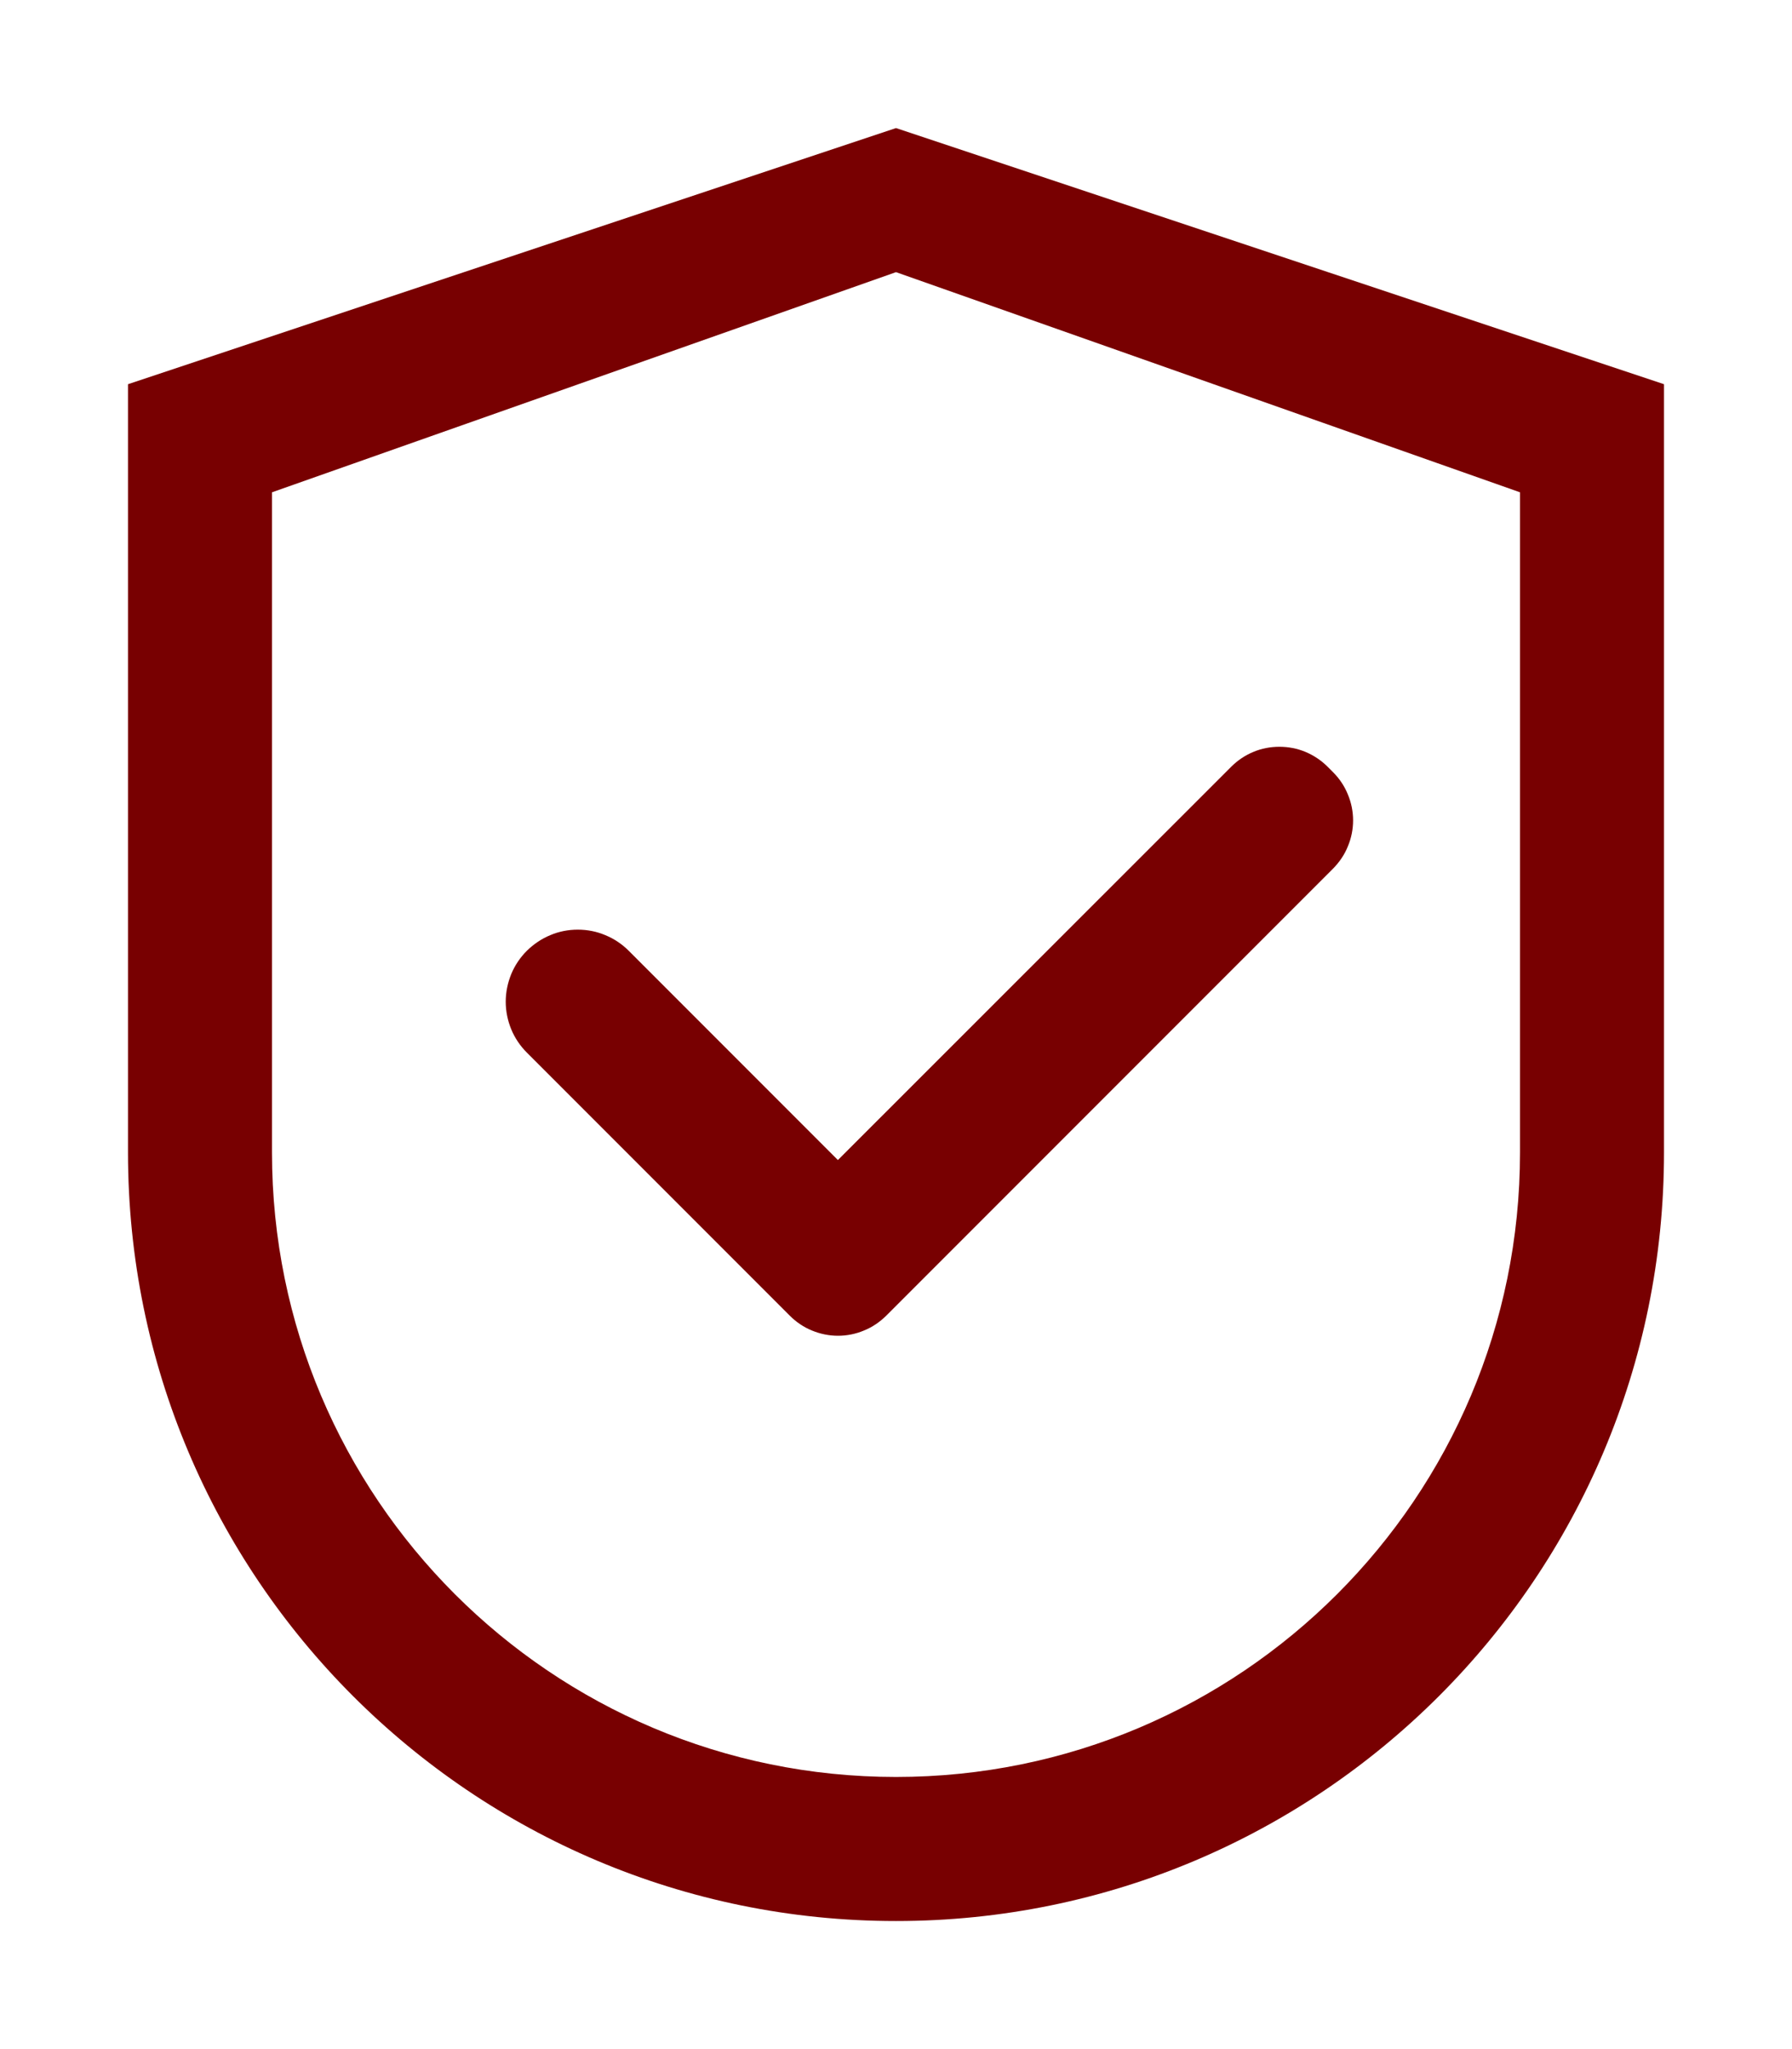 <svg width="14" height="16" viewBox="0 0 14 16" fill="none" xmlns="http://www.w3.org/2000/svg">
<path d="M7 1L1 3V9C1 12.314 3.686 15 7 15C10.314 15 13 12.314 13 9V3L7 1ZM11.875 9C11.875 11.692 9.692 13.875 7 13.875C4.308 13.875 2.125 11.692 2.125 9V3.844L7 2.125L11.875 3.844V9Z" fill="#780001"/>
<path d="M4.912 7.424C4.86 7.372 4.798 7.33 4.729 7.302C4.661 7.273 4.588 7.259 4.514 7.259C4.44 7.259 4.367 7.273 4.299 7.302C4.231 7.33 4.169 7.372 4.116 7.424C4.064 7.476 4.022 7.538 3.994 7.606C3.966 7.675 3.951 7.748 3.951 7.822C3.951 7.895 3.966 7.969 3.994 8.037C4.022 8.105 4.064 8.167 4.116 8.219L6.138 10.241L6.171 10.274C6.22 10.323 6.279 10.363 6.343 10.389C6.408 10.416 6.477 10.43 6.547 10.43C6.617 10.43 6.686 10.416 6.75 10.389C6.815 10.363 6.873 10.323 6.923 10.274L10.415 6.782C10.464 6.732 10.504 6.674 10.53 6.609C10.557 6.545 10.571 6.476 10.571 6.406C10.571 6.336 10.557 6.267 10.53 6.203C10.504 6.138 10.464 6.079 10.415 6.03L10.371 5.986C10.322 5.937 10.263 5.898 10.199 5.871C10.134 5.844 10.065 5.831 9.995 5.831C9.926 5.831 9.856 5.844 9.792 5.871C9.727 5.898 9.669 5.937 9.62 5.986L6.546 9.058L4.912 7.424Z" fill="#780001"/>
</svg>
